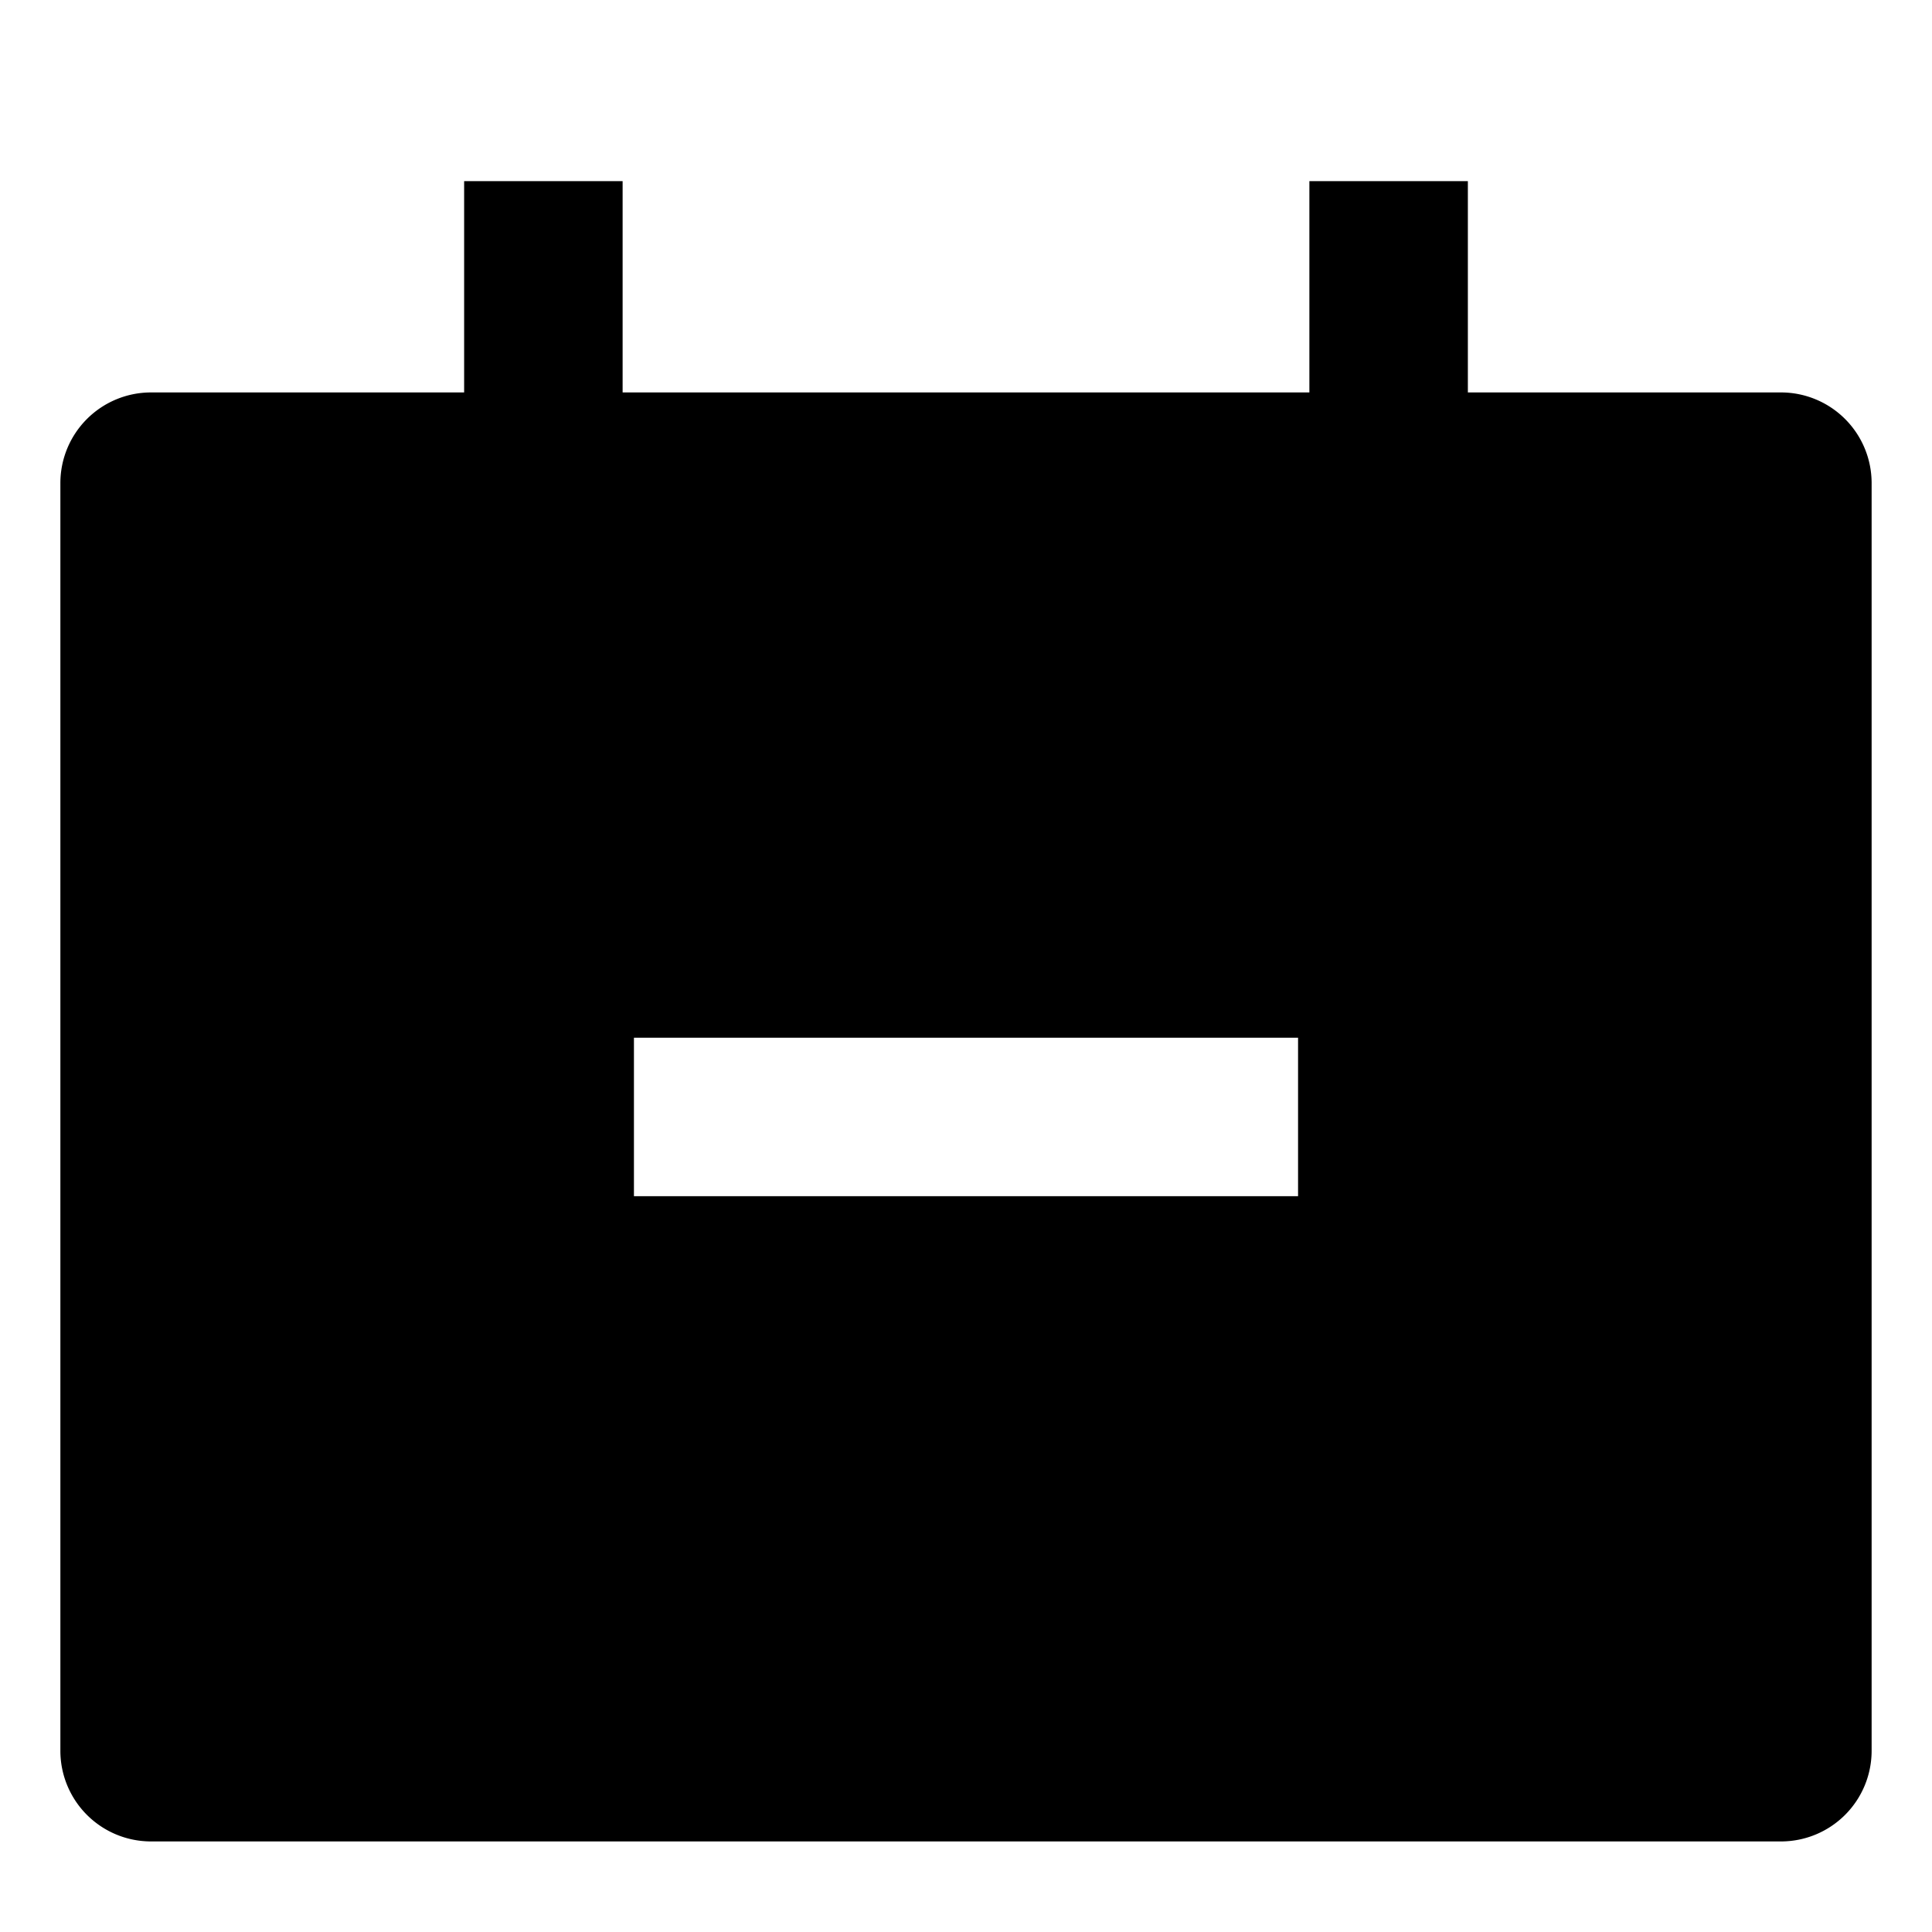 <svg xmlns="http://www.w3.org/2000/svg" viewBox="0 0 512 512">
  <defs>
    <style>
      .a {
        fill: currentColor;
      }
    </style>
  </defs>
  <title>calendar-minus</title>
  <path class="a" d="M472,104H389V48H347v56H165V48H123v56H40a24.027,24.027,0,0,0-24,24V464a24.027,24.027,0,0,0,24,24H472a24.027,24.027,0,0,0,24-24V128A24.027,24.027,0,0,0,472,104ZM344,317H168V275H344Z"/>
</svg>
